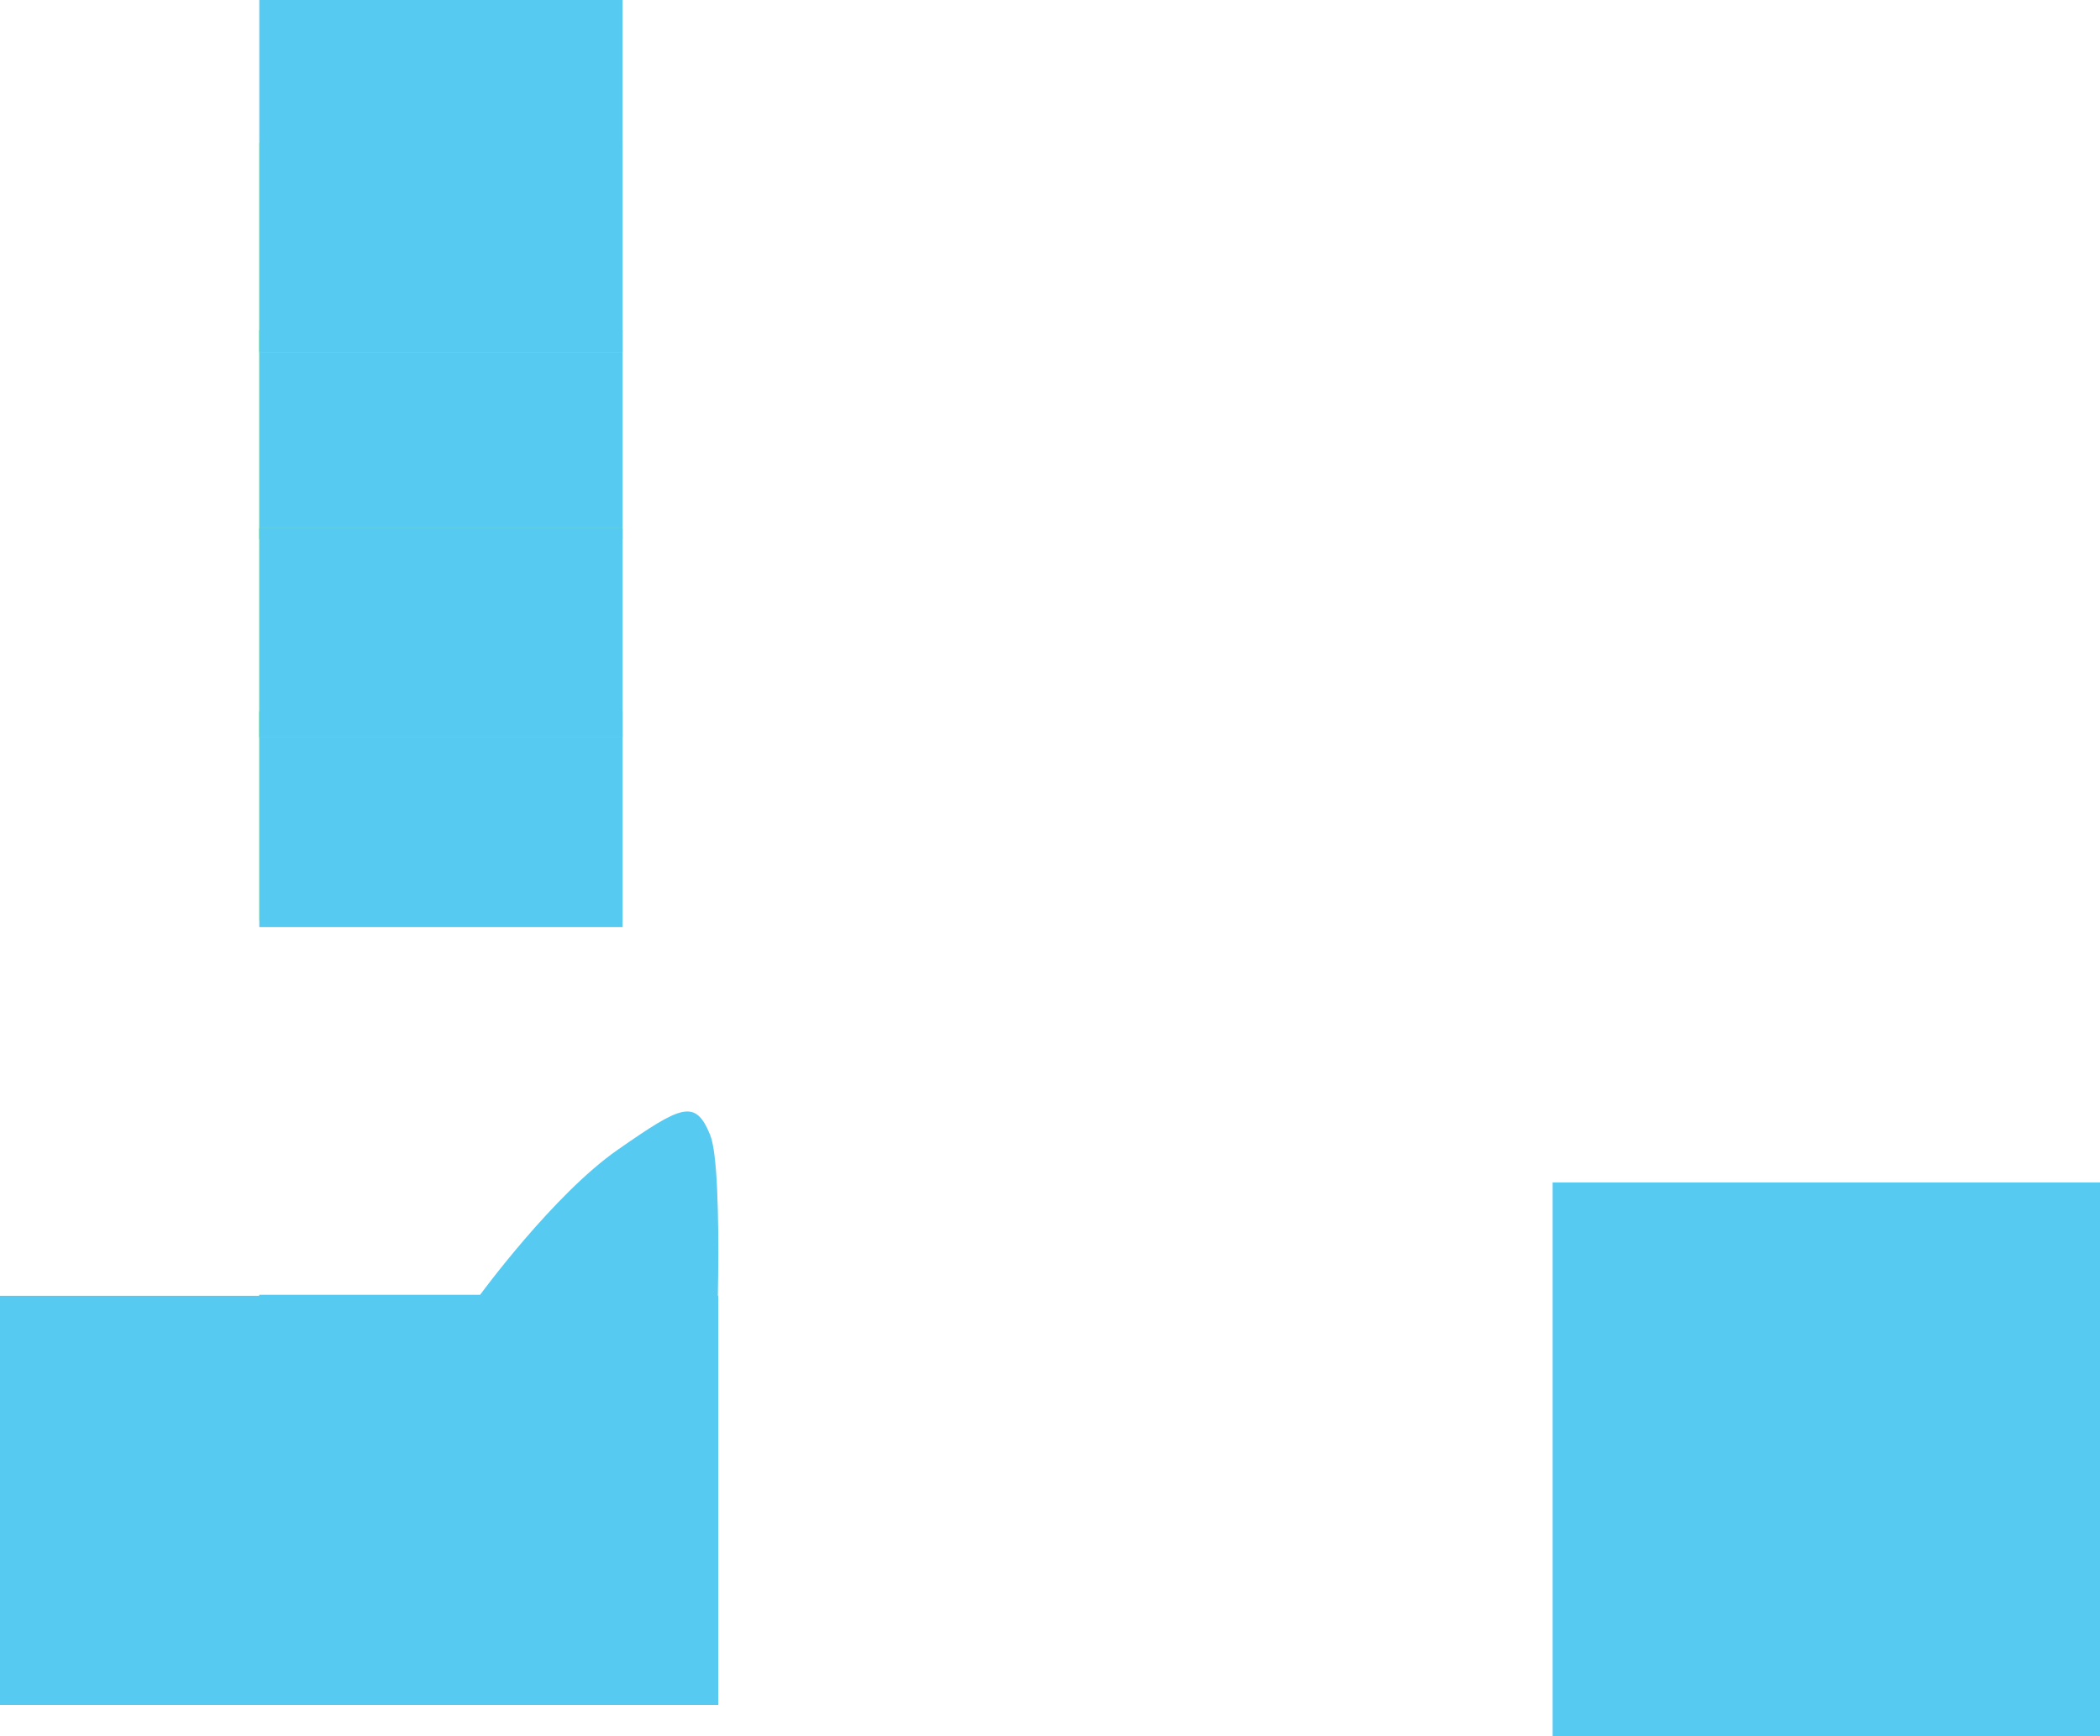 <svg version="1.1" xmlns="http://www.w3.org/2000/svg" xmlns:xlink="http://www.w3.org/1999/xlink" width="572.349" height="473.217" viewBox="0,0,572.349,473.217"><g transform="translate(71.172,44.475)"><g data-paper-data="{&quot;isPaintingLayer&quot;:true}" fill-rule="nonzero" stroke="none" stroke-width="0" stroke-linecap="butt" stroke-linejoin="miter" stroke-miterlimit="10" stroke-dasharray="" stroke-dashoffset="0" style="mix-blend-mode: normal"><path d="M480.5,308.5v57h-99v-57z" data-paper-data="{&quot;index&quot;:null}" fill="#9ef160"/><path d="M98.5,149.5v57h-99v-57z" data-paper-data="{&quot;index&quot;:null}" fill="#9ef160"/><path d="M98.5,45.5v57h-99v-57z" data-paper-data="{&quot;index&quot;:null}" fill="#9ef160"/><path d="M98.5,149.5v58.748h-99v-58.748z" data-paper-data="{&quot;index&quot;:null}" fill="#57caf2"/><path d="M98.5,45.5v57h-99v-57z" data-paper-data="{&quot;index&quot;:null}" fill="#57caf2"/><path d="M98.5,-5.5v57h-99v-57z" data-paper-data="{&quot;index&quot;:null}" fill="#9ef160"/><path d="M98.5,308.5v57h-99v-57z" data-paper-data="{&quot;index&quot;:null}" fill="#9ef160"/><path d="M98.5,99.5v57h-99v-57z" data-paper-data="{&quot;index&quot;:null}" fill="#9ef160"/><path d="M98.5,-44.475v95.975h-99v-95.975z" data-paper-data="{&quot;index&quot;:null}" fill="#57caf2"/><path d="M98.5,99.5v57h-99v-57z" data-paper-data="{&quot;index&quot;:null}" fill="#57caf2"/><path d="M501.176,277.836v150.906h-149.183v-150.906z" data-paper-data="{&quot;index&quot;:null}" fill="#57caf2"/><path d="M122.363,264.864c4.048,9.873 1.364,68.883 1.364,68.883v31.753h-124.227v-57h60.163c0,0 20.042,-27.396 37.499,-39.545c17.457,-12.149 21.153,-13.964 25.201,-4.091z" data-paper-data="{&quot;index&quot;:null}" fill="#57caf2"/><path d="M124.571,308.752v111.52h-195.744v-111.52z" data-paper-data="{&quot;index&quot;:null}" fill="#57caf2"/></g></g></svg>